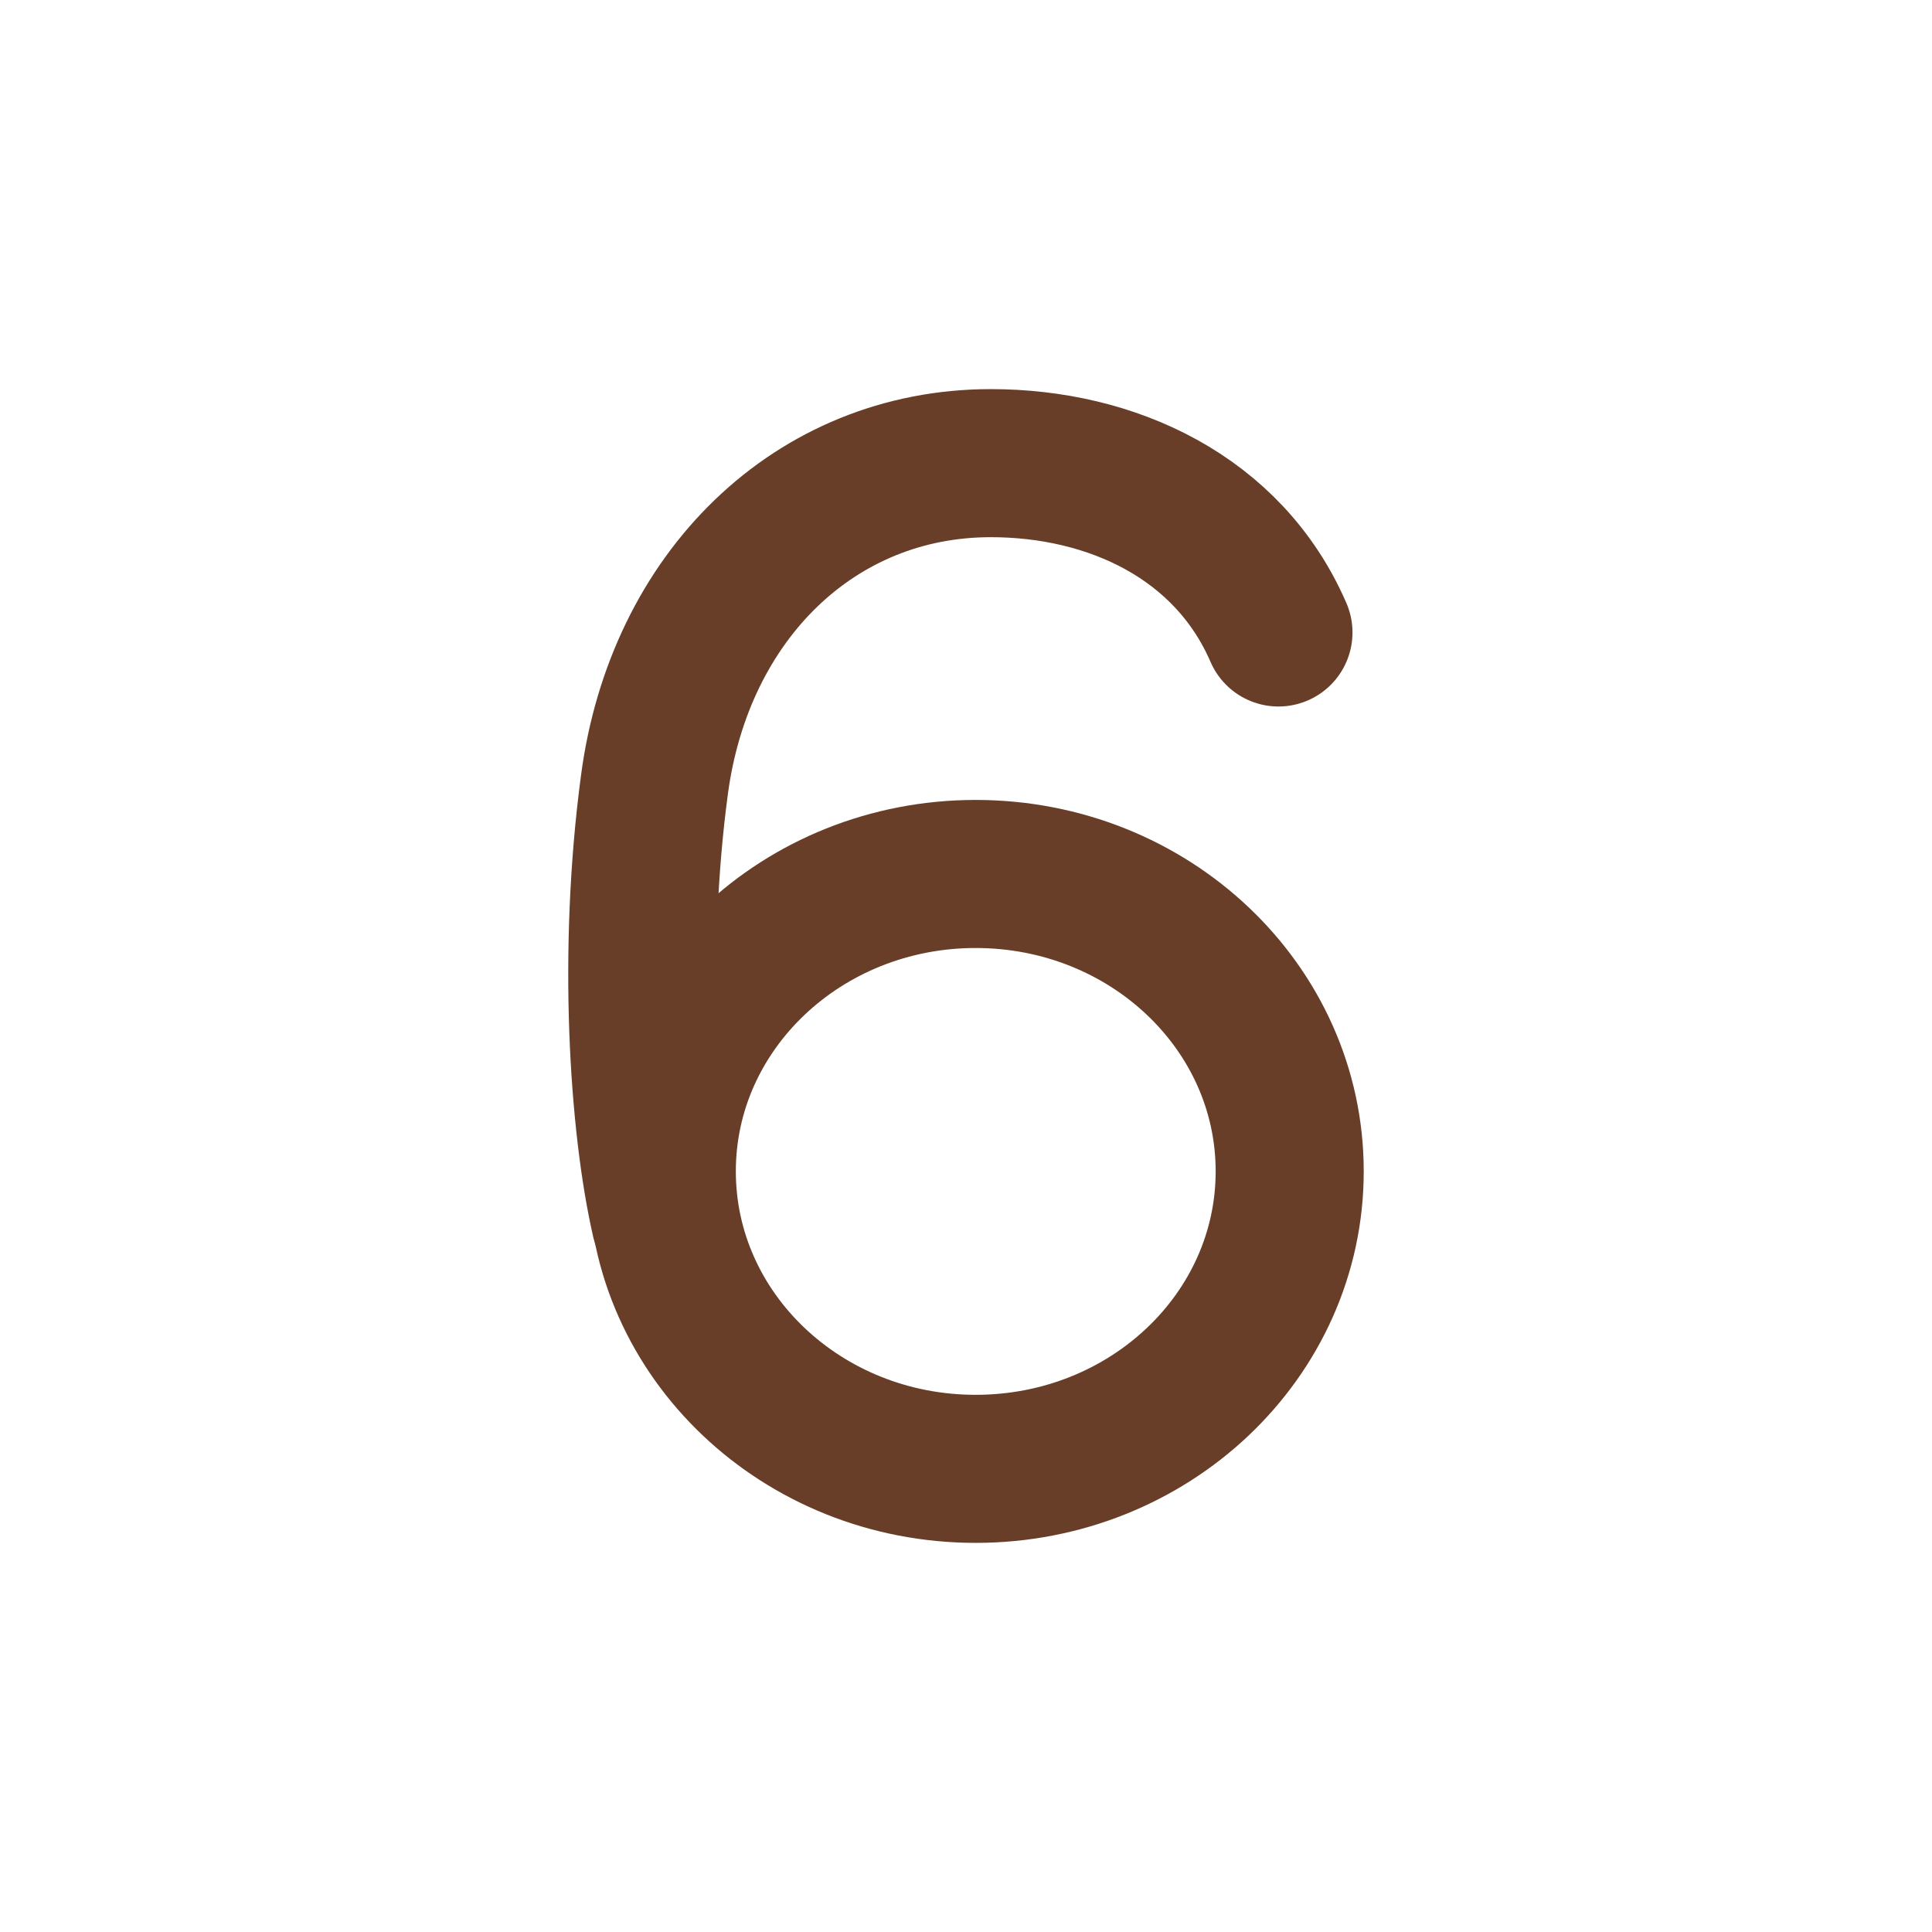 <svg width="11" height="11" viewBox="0 0 11 11" fill="none" xmlns="http://www.w3.org/2000/svg">
<path d="M5.555 8.363C6.543 8.363 7.343 7.605 7.343 6.669C7.343 5.734 6.543 4.976 5.555 4.976C4.568 4.976 3.768 5.734 3.768 6.669C3.768 7.605 4.568 8.363 5.555 8.363Z" stroke="#683E28" stroke-width="0.843" stroke-linecap="round" stroke-linejoin="round"/>
<path d="M7.279 3.601C6.994 2.943 6.328 2.637 5.641 2.637C4.641 2.637 3.868 3.394 3.726 4.469C3.599 5.42 3.663 6.399 3.788 6.947" stroke="#683E28" stroke-width="0.843" stroke-linecap="round" stroke-linejoin="round"/>
</svg>
